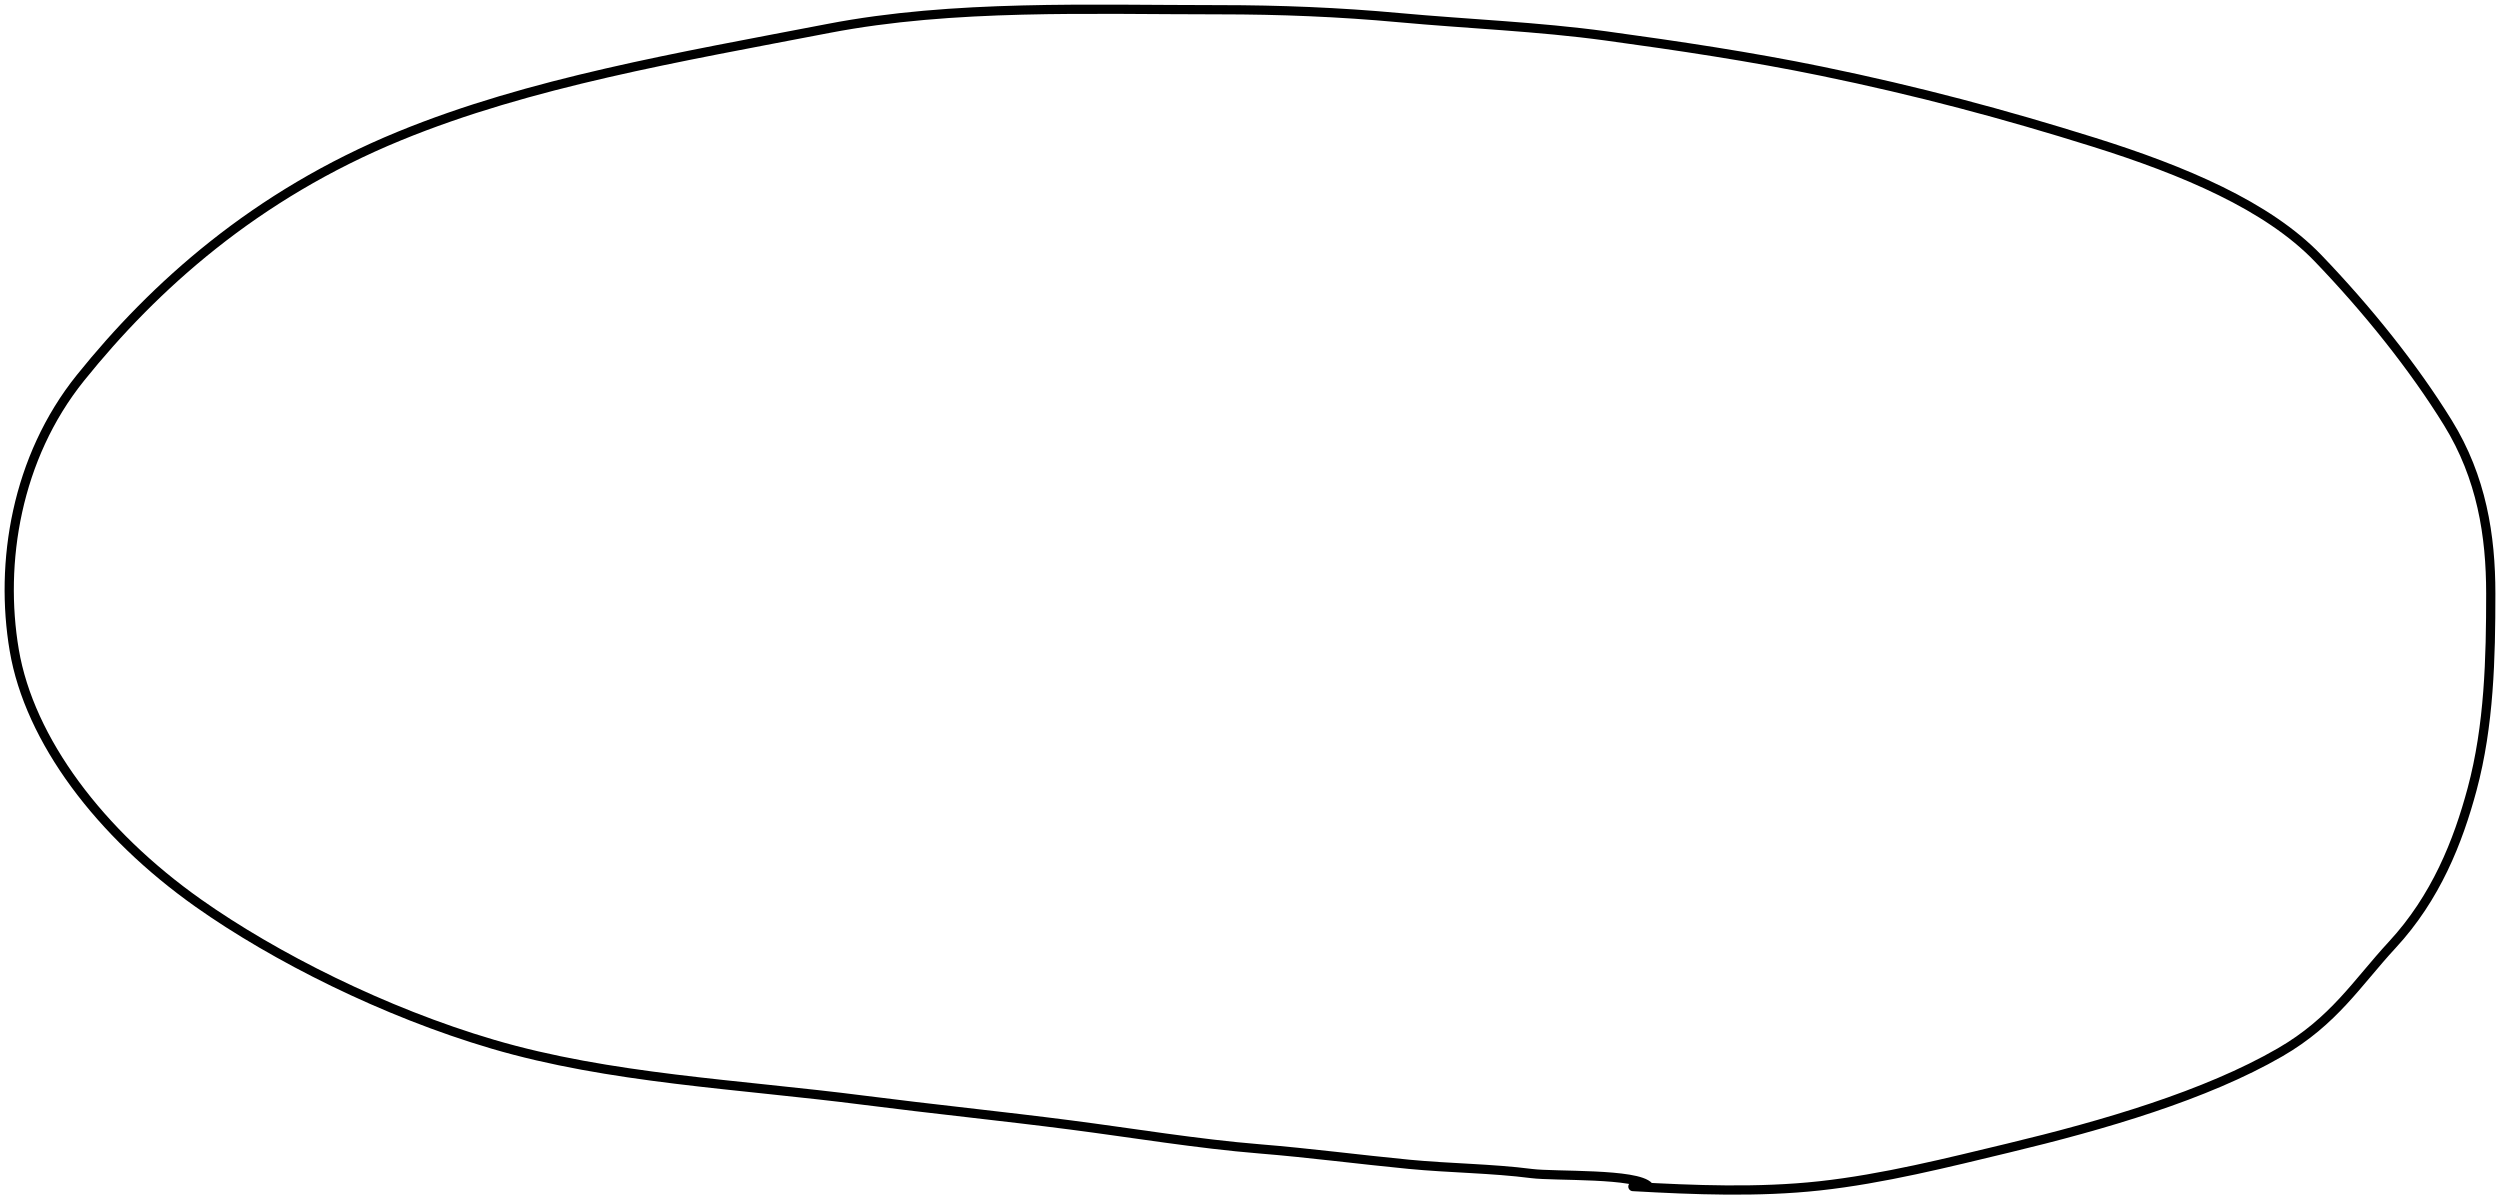 <svg width="271" height="130" viewBox="0 0 271 130" fill="none" xmlns="http://www.w3.org/2000/svg">
<path d="M177.006 128.623C183.65 128.998 190.615 129.27 197.222 128.549C204.169 127.79 211.187 126.011 217.695 124.449C228.085 121.953 239.086 118.742 247.153 114.078C253.009 110.692 255.499 106.551 259.314 102.427C264.053 97.305 266.45 91.238 267.978 85.544C269.832 78.638 270 71.321 270 64.338C270 58.078 269.018 51.765 265.347 45.823C261.619 39.788 256.644 33.578 251.26 27.975C245.809 22.303 236.7 18.467 226.969 15.415C217.248 12.367 207.859 9.856 197.447 7.716C189.763 6.137 182.011 4.979 174.086 3.894C166.696 2.882 159.11 2.598 151.624 1.909C145.195 1.318 138.725 1.056 132.21 1.056C118.174 1.056 103.337 0.473 89.821 3.078C73.598 6.204 57.464 8.933 43.292 14.747C27.665 21.159 16.716 31.019 8.732 40.944C1.741 49.633 -0.057 61.018 1.544 70.479C3.192 80.22 10.829 90.357 21.503 97.9C29.778 103.747 41.644 109.725 53.4 113.187C66.104 116.929 79.992 117.511 93.703 119.272C101.128 120.226 108.646 120.988 116.037 121.944C122.764 122.814 129.755 123.986 136.574 124.541C141.99 124.982 147.342 125.69 152.747 126.211C157.149 126.635 161.704 126.657 166.032 127.213C168.508 127.531 177.467 127.152 178.739 128.623" stroke="black" stroke-linecap="round" stroke-linejoin="round"/>
</svg>
